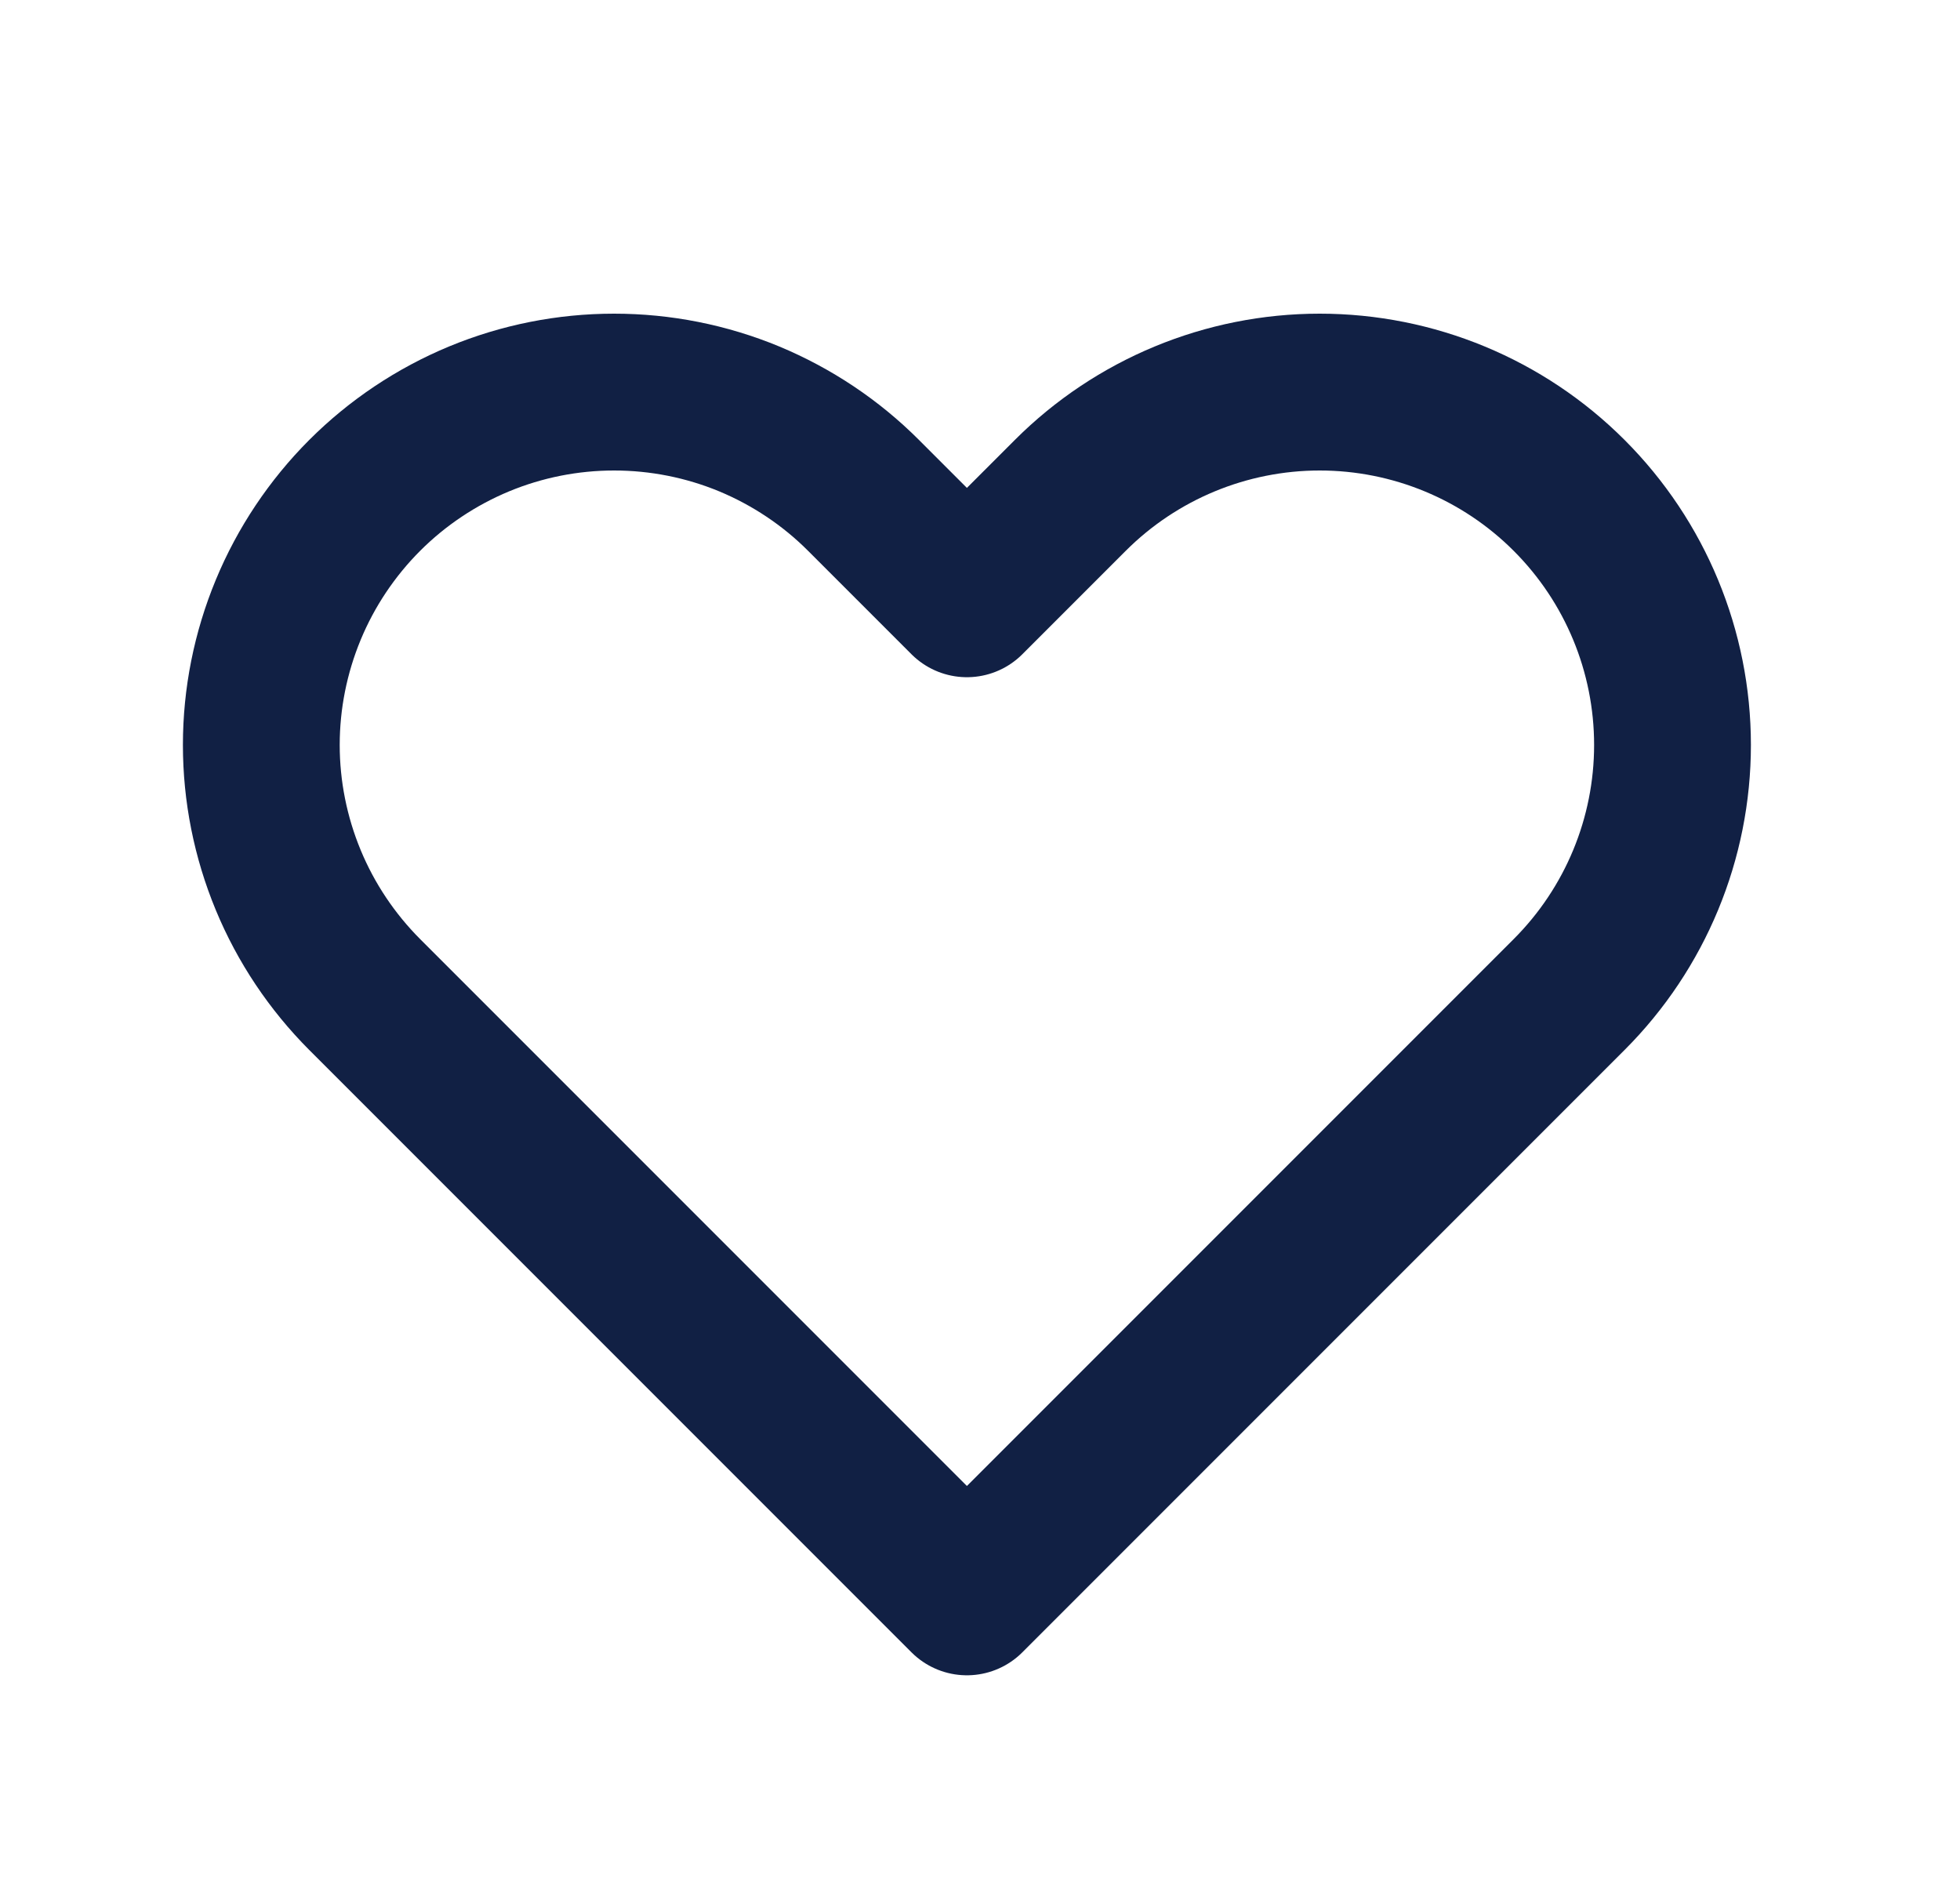 <svg width="25" height="24" viewBox="0 0 25 24" fill="none" xmlns="http://www.w3.org/2000/svg">
<path d="M3.676 7.778C3.902 7.232 4.234 6.736 4.651 6.318C5.069 5.9 5.565 5.569 6.111 5.342C6.657 5.116 7.242 5 7.833 5C8.424 5 9.01 5.116 9.556 5.342C10.101 5.569 10.598 5.9 11.015 6.318L12.333 7.636L13.651 6.318C14.495 5.474 15.64 5 16.833 5C18.027 5 19.172 5.474 20.015 6.318C20.859 7.162 21.333 8.306 21.333 9.5C21.333 10.694 20.859 11.838 20.015 12.682L12.333 20.364L4.651 12.682C4.234 12.264 3.902 11.768 3.676 11.222C3.45 10.676 3.333 10.091 3.333 9.5C3.333 8.909 3.45 8.324 3.676 7.778Z" stroke="#112044" stroke-width="2" stroke-linecap="round" stroke-linejoin="round"/>
</svg>
